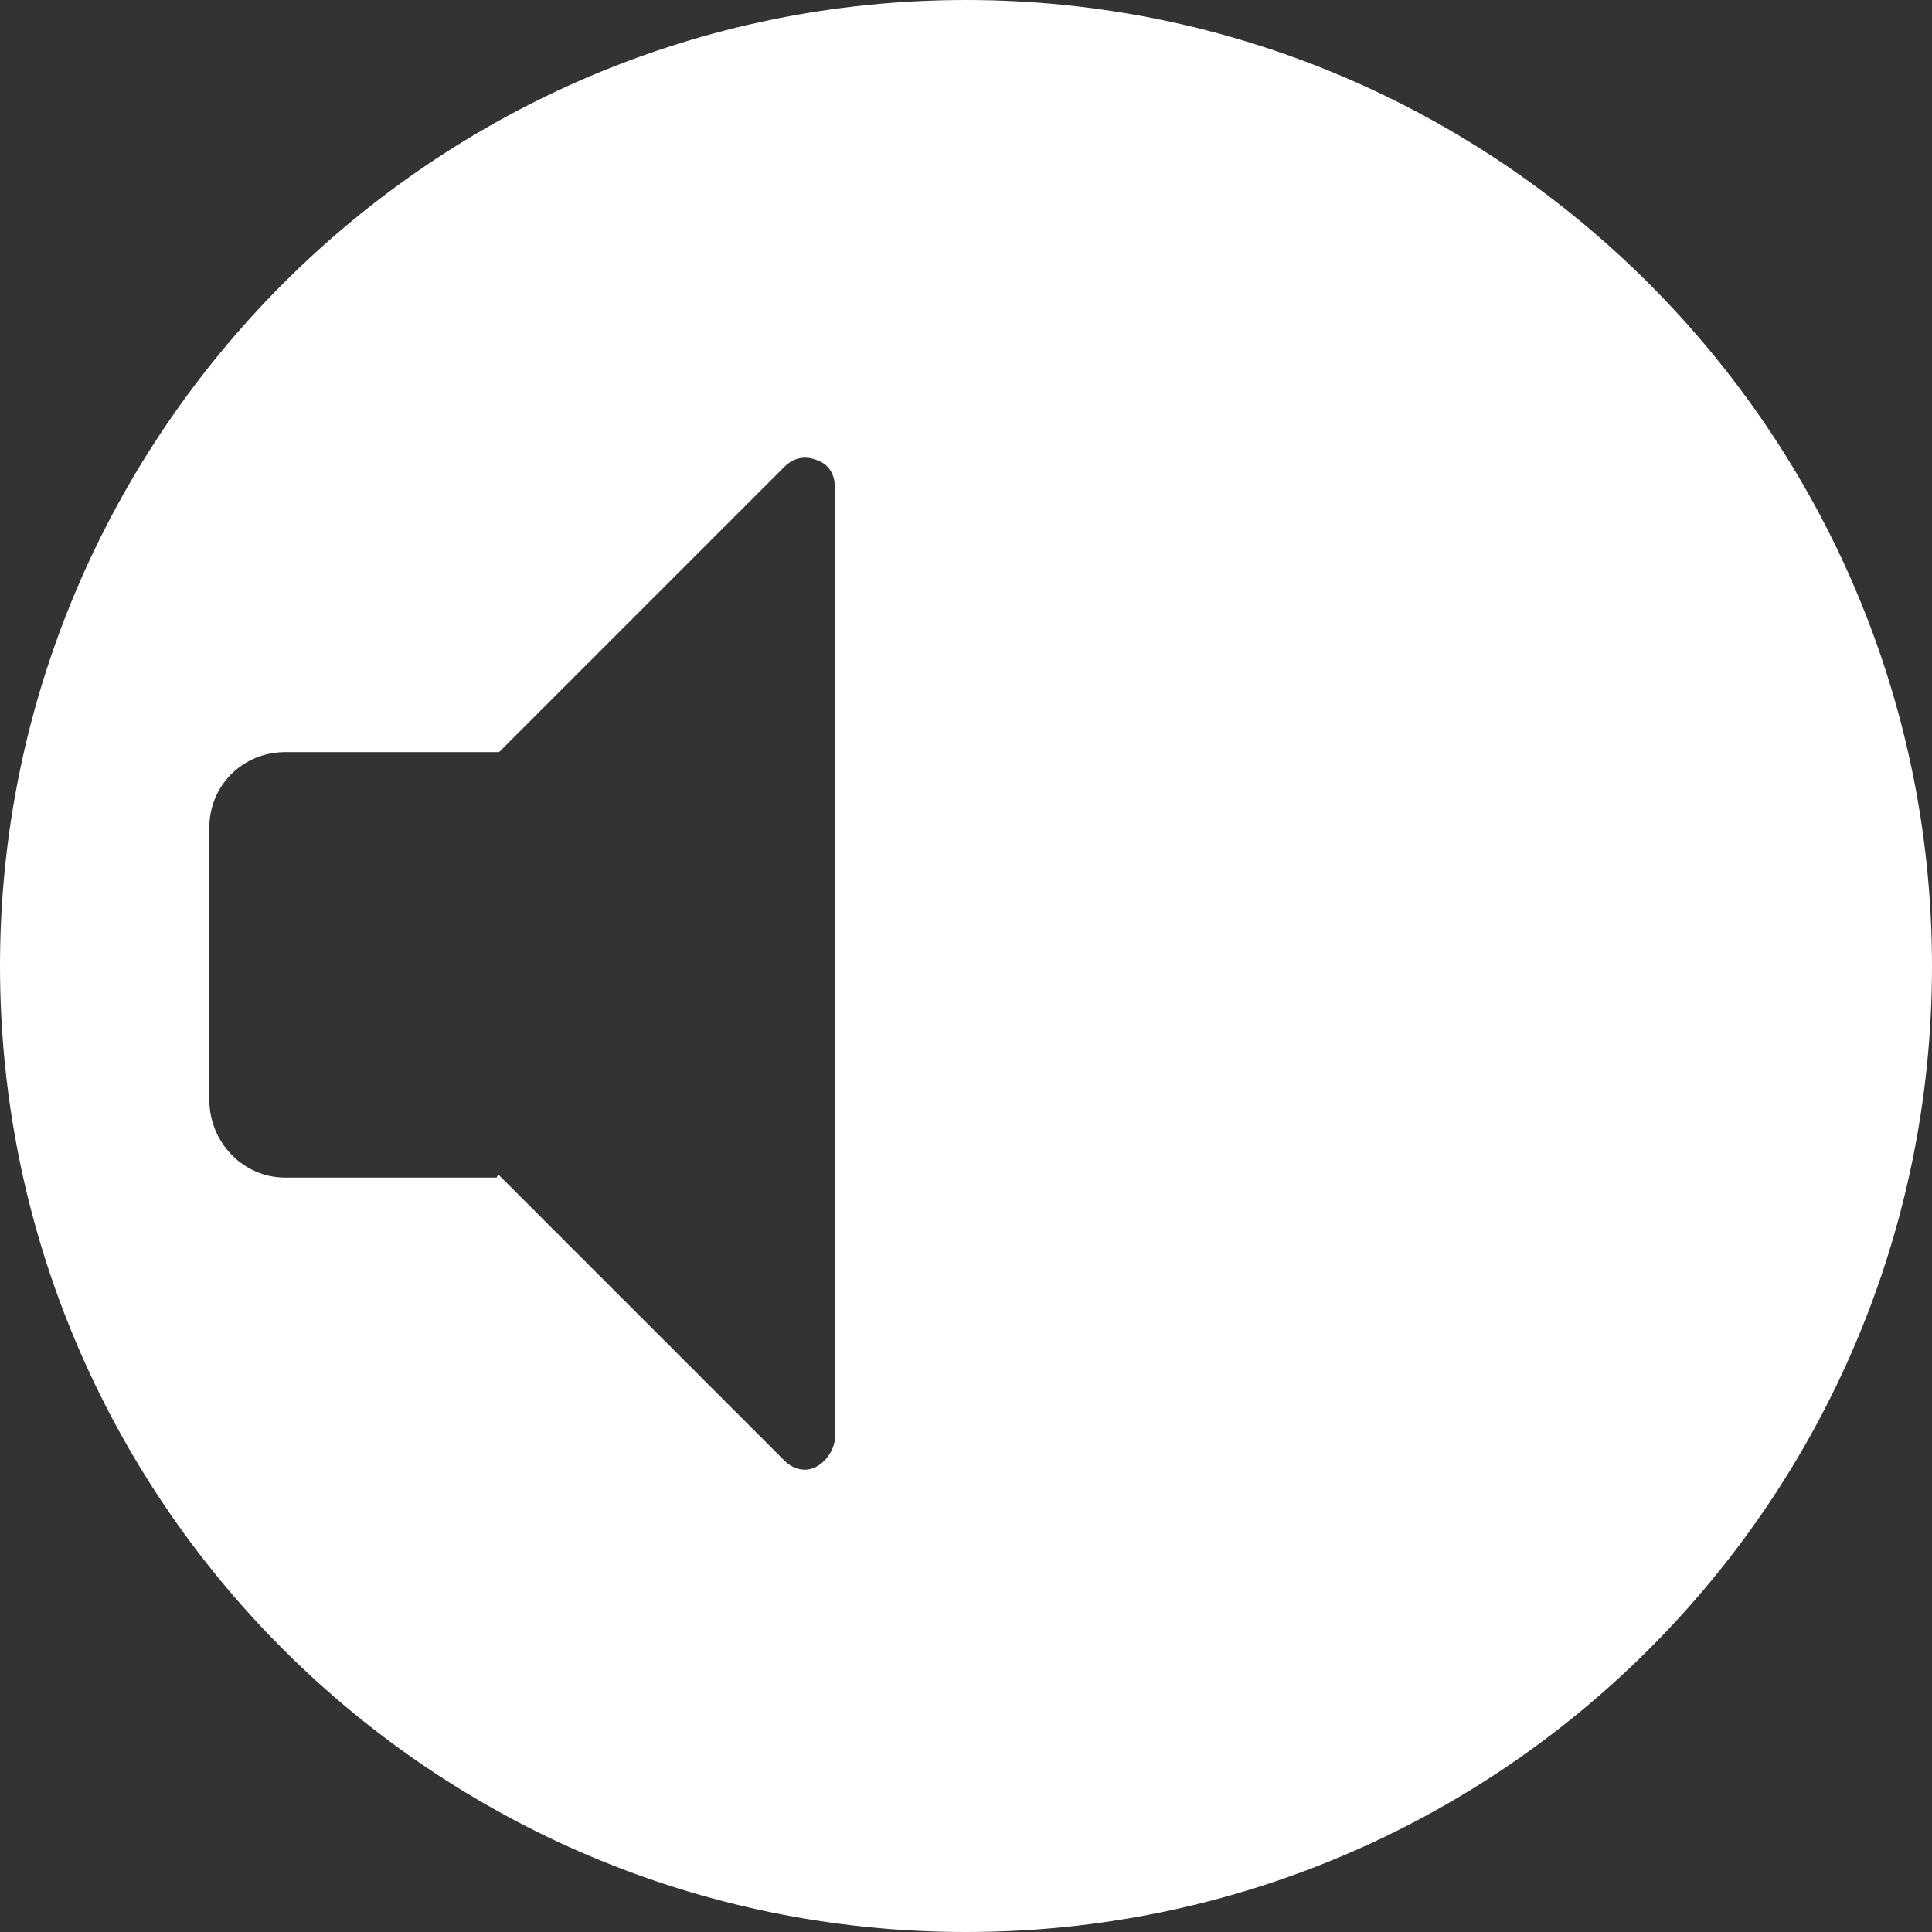 <?xml version="1.0" encoding="utf-8"?>
<!-- Generator: Adobe Illustrator 19.1.0, SVG Export Plug-In . SVG Version: 6.00 Build 0)  -->
<svg version="1.1" id="Layer_1" xmlns="http://www.w3.org/2000/svg" xmlns:xlink="http://www.w3.org/1999/xlink" x="0px" y="0px"
	 viewBox="-581 359 84 84" style="enable-background:new -581 359 84 84;" xml:space="preserve">
<rect x="-581" y="359" width="84" height="84" fill="#333333" stroke="none"/>
<style type="text/css">
	.st0{fill:#FFFFFF;}
</style>
<path class="st0" d="M-539,359c-23.2,0-42,18.9-42,42c0,23.2,18.8,42,42,42s42-18.8,42-42C-497,377.9-515.8,359-539,359L-539,359z
	 M-544.7,421.6c-0.1,0.7-0.7,1.3-1.3,1.3c-0.4,0-0.7-0.2-0.9-0.4l-12.4-12.4c-0.1,0-0.1,0.1-0.1,0.1h-9.2c-1.8,0-3.3-1.5-3.3-3.4
	v-11.8c0-1.9,1.5-3.3,3.3-3.3h9.2h0.1l12.4-12.4c0.4-0.4,0.9-0.5,1.4-0.3c0.6,0.2,0.8,0.7,0.8,1.2V421.6z"/>
</svg>
